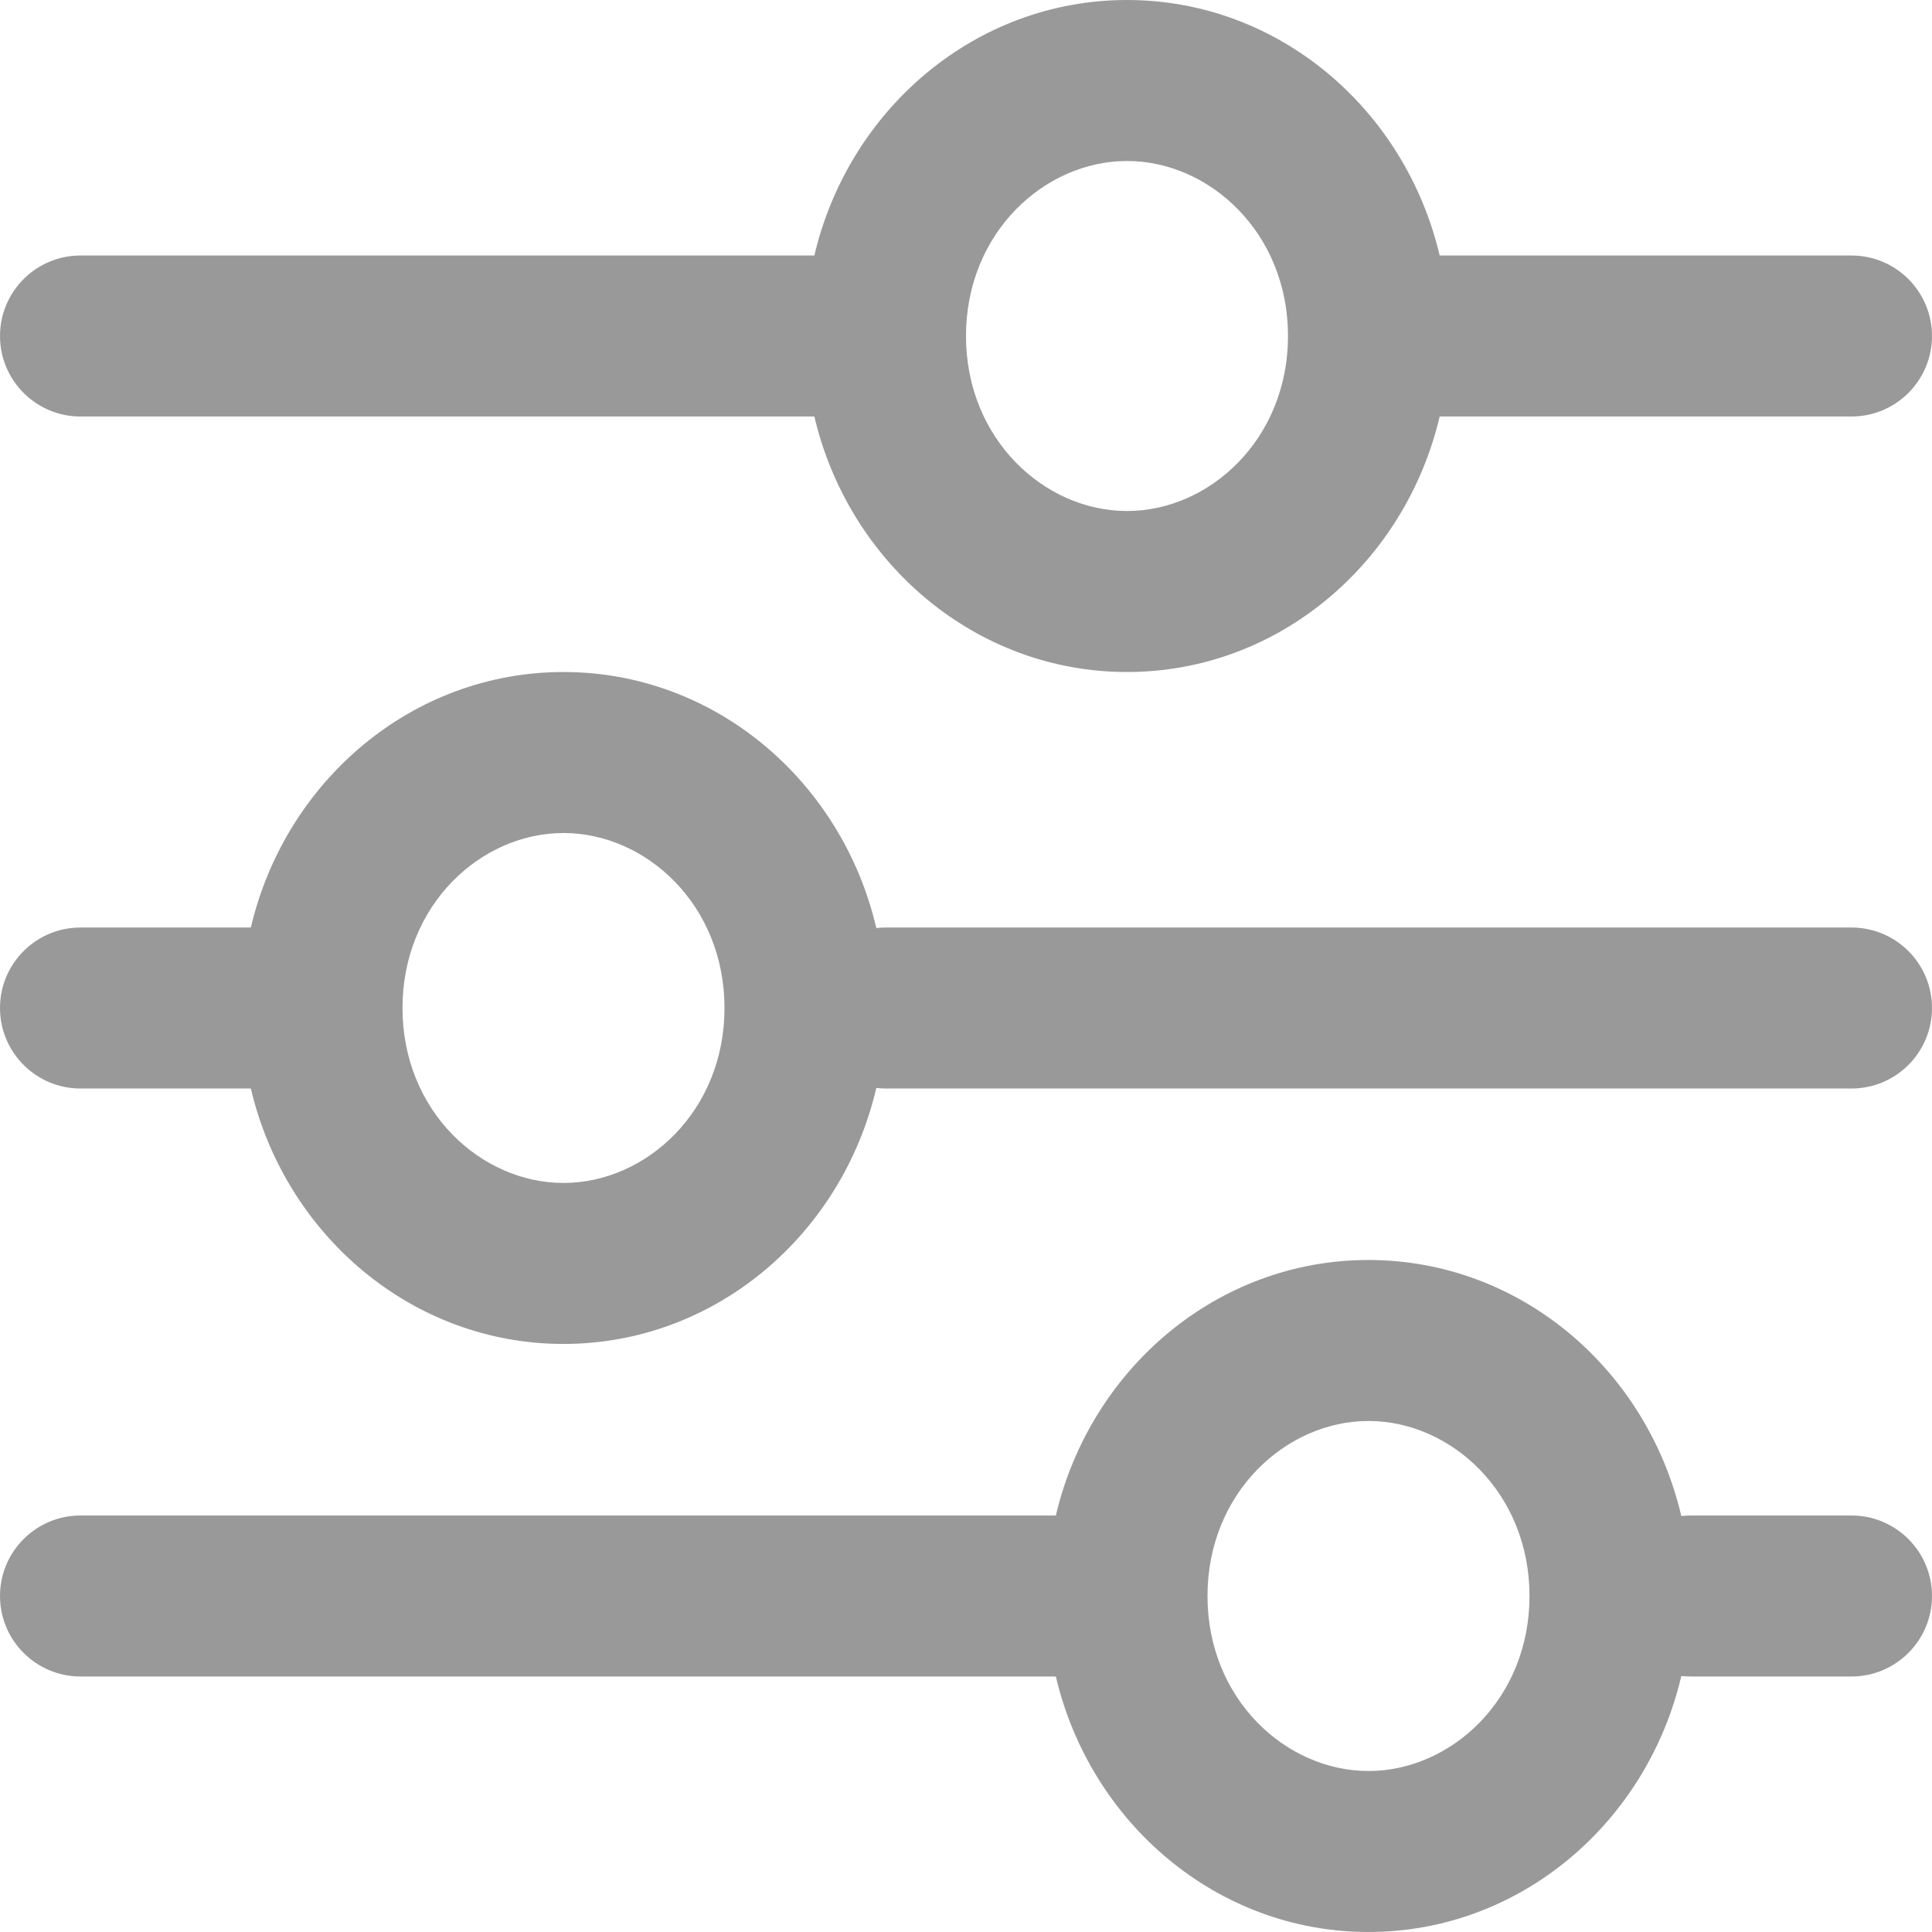 <svg xmlns="http://www.w3.org/2000/svg" width="24" height="24" fill="none" viewBox="0 0 24 24"><path fill="#999" fill-rule="evenodd" d="M10.116 3.174H1C0.448 3.174 0 3.622 0 4.174C0 4.726 0.448 5.174 1 5.174L10.116 5.174C10.545 6.996 12.121 8.348 14 8.348C15.879 8.348 17.455 6.996 17.884 5.174L23 5.174C23.552 5.174 24 4.726 24 4.174C24 3.622 23.552 3.174 23 3.174H17.884C17.455 1.352 15.879 0 14 0C12.121 0 10.545 1.352 10.116 3.174ZM14 6.348C12.975 6.348 12 5.456 12 4.174C12 2.892 12.975 2 14 2C15.025 2 16 2.892 16 4.174C16 5.456 15.025 6.348 14 6.348ZM3.116 13.522C3.545 15.344 5.121 16.695 7 16.695C8.881 16.695 10.459 15.341 10.886 13.515C10.923 13.519 10.961 13.522 11 13.522H23C23.552 13.522 24 13.074 24 12.522C24 11.969 23.552 11.522 23 11.522H11C10.961 11.522 10.923 11.524 10.886 11.528C10.459 9.703 8.881 8.348 7 8.348C5.121 8.348 3.545 9.699 3.116 11.522H1C0.448 11.522 0 11.969 0 12.522C0 13.074 0.448 13.522 1 13.522H3.116ZM7 14.695C5.975 14.695 5 13.803 5 12.522C5 11.24 5.975 10.348 7 10.348C8.025 10.348 9 11.24 9 12.522C9 13.803 8.025 14.695 7 14.695ZM1 18.826H13.116C13.545 17.004 15.121 15.652 17 15.652C18.881 15.652 20.459 17.007 20.886 18.833C20.923 18.828 20.961 18.826 21 18.826H23C23.552 18.826 24 19.274 24 19.826C24 20.378 23.552 20.826 23 20.826H21C20.962 20.826 20.923 20.824 20.886 20.82C20.459 22.645 18.881 24 17 24C15.121 24 13.545 22.648 13.116 20.826H1C0.448 20.826 0 20.378 0 19.826C0 19.274 0.448 18.826 1 18.826ZM15 19.826C15 21.108 15.975 22 17 22C18.025 22 19 21.108 19 19.826C19 18.545 18.025 17.652 17 17.652C15.975 17.652 15 18.545 15 19.826Z" clip-rule="evenodd"/></svg>
